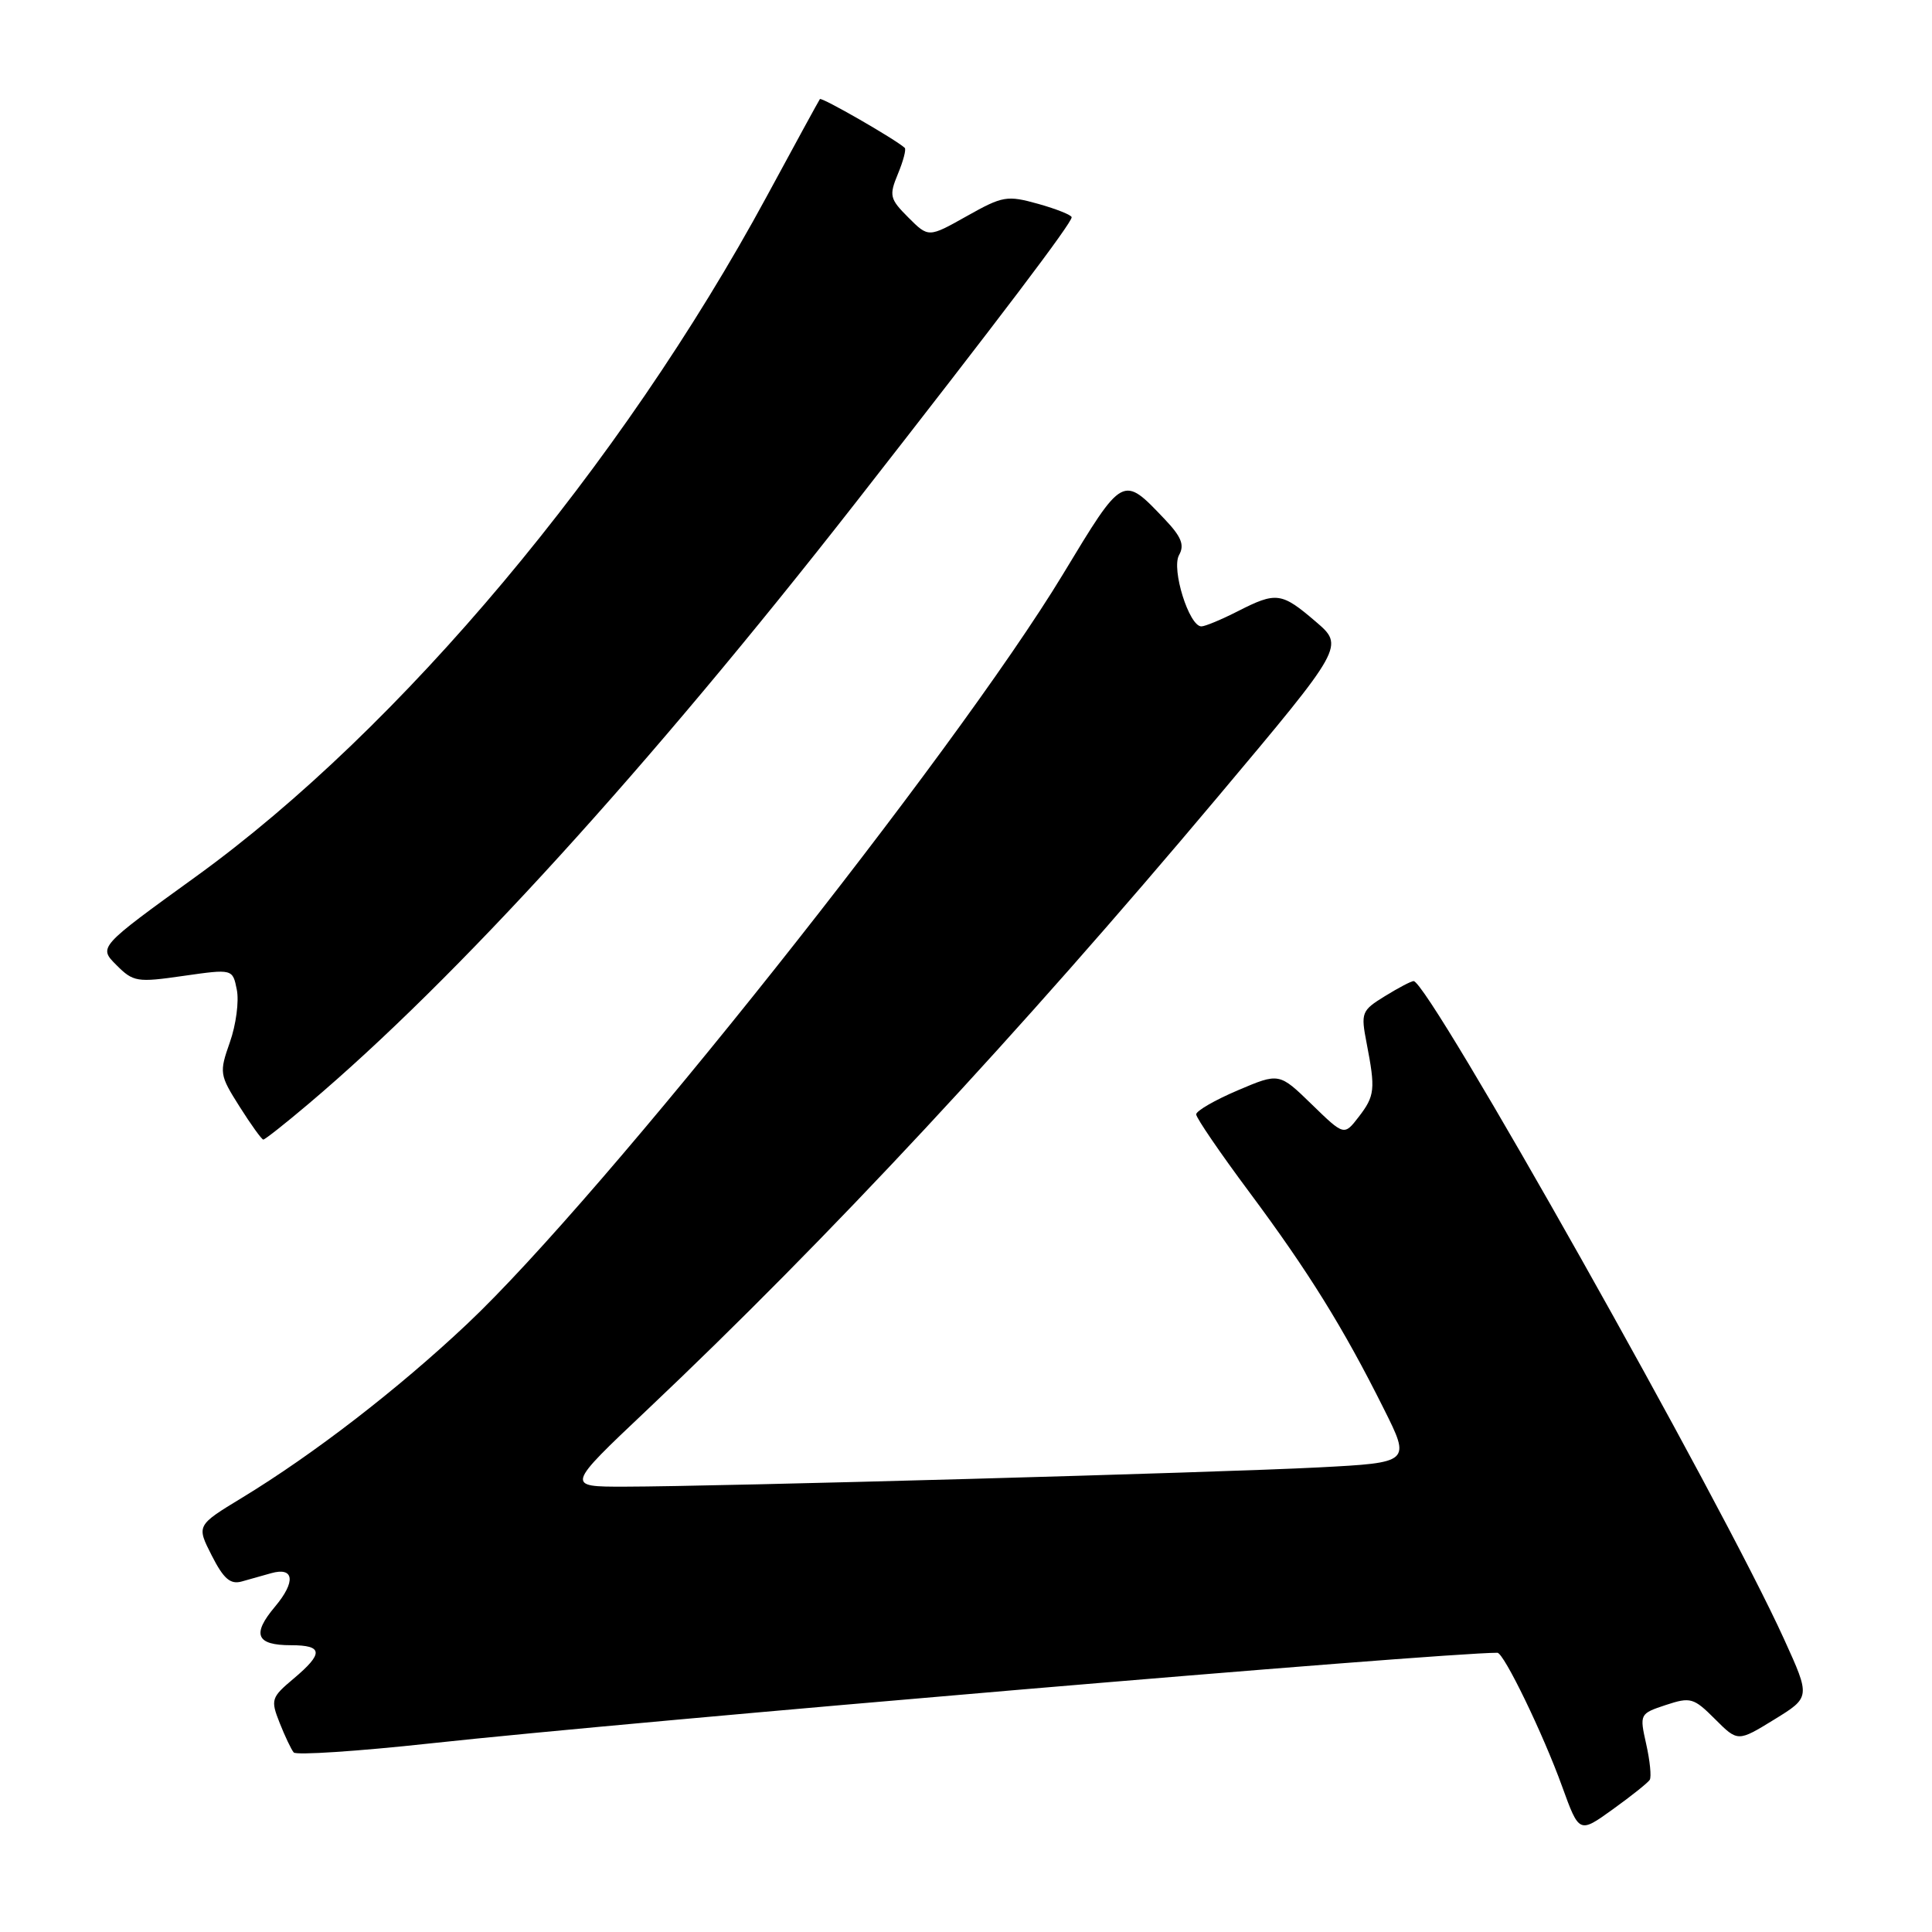 <?xml version="1.0" encoding="UTF-8" standalone="no"?>
<!DOCTYPE svg PUBLIC "-//W3C//DTD SVG 1.1//EN" "http://www.w3.org/Graphics/SVG/1.1/DTD/svg11.dtd" >
<svg xmlns="http://www.w3.org/2000/svg" xmlns:xlink="http://www.w3.org/1999/xlink" version="1.1" viewBox="0 0 256 256">
 <g >
 <path fill="currentColor"
d=" M 218.60 235.84 C 218.84 235.45 218.63 233.32 218.13 231.10 C 217.24 227.12 217.26 227.07 220.73 225.92 C 224.01 224.84 224.42 224.96 227.25 227.79 C 230.27 230.81 230.27 230.81 235.09 227.85 C 239.90 224.89 239.90 224.89 236.40 217.20 C 228.13 198.97 189.29 130.00 187.31 130.00 C 186.99 130.00 185.28 130.90 183.50 132.00 C 180.40 133.91 180.30 134.18 181.09 138.25 C 182.27 144.35 182.18 145.21 180.03 148.00 C 178.10 150.50 178.10 150.50 173.80 146.32 C 169.50 142.14 169.50 142.14 164.00 144.48 C 160.97 145.77 158.50 147.20 158.50 147.66 C 158.50 148.12 161.68 152.78 165.57 158.00 C 173.40 168.53 178.00 175.94 183.35 186.65 C 186.93 193.80 186.93 193.80 174.71 194.44 C 161.37 195.13 95.20 196.97 82.74 196.99 C 74.97 197.00 74.97 197.00 85.74 186.82 C 109.69 164.17 134.87 137.12 161.39 105.56 C 178.14 85.62 178.14 85.62 174.32 82.35 C 169.80 78.48 169.12 78.39 164.00 81.00 C 161.84 82.10 159.68 83.00 159.19 83.00 C 157.56 83.00 155.19 75.42 156.23 73.55 C 156.98 72.22 156.54 71.13 154.35 68.82 C 148.73 62.91 148.86 62.84 140.83 76.12 C 126.43 99.90 79.82 158.55 61.91 175.42 C 52.75 184.06 41.56 192.69 32.07 198.46 C 26.03 202.13 26.03 202.13 28.06 206.12 C 29.64 209.22 30.53 209.98 32.05 209.55 C 33.12 209.25 34.86 208.76 35.92 208.46 C 38.99 207.59 39.22 209.58 36.44 212.89 C 33.34 216.57 33.94 218.00 38.56 218.00 C 42.82 218.00 42.90 219.07 38.89 222.44 C 35.94 224.92 35.84 225.22 37.05 228.28 C 37.75 230.05 38.59 231.82 38.92 232.21 C 39.24 232.59 47.38 232.06 57.01 231.01 C 84.02 228.07 190.83 219.00 198.41 219.00 C 199.27 219.00 204.47 229.74 206.99 236.72 C 209.25 242.95 209.25 242.95 213.71 239.74 C 216.16 237.98 218.36 236.22 218.60 235.84 Z  M 40.89 146.26 C 60.44 129.73 85.90 101.75 113.38 66.60 C 132.65 41.93 142.00 29.58 142.00 28.79 C 142.00 28.50 140.01 27.70 137.59 27.02 C 133.43 25.86 132.87 25.96 128.10 28.64 C 123.03 31.49 123.03 31.49 120.36 28.82 C 117.89 26.35 117.79 25.92 118.98 23.04 C 119.69 21.33 120.10 19.78 119.88 19.59 C 118.60 18.43 108.85 12.83 108.64 13.13 C 108.49 13.34 105.33 19.12 101.61 26.00 C 82.31 61.66 53.07 96.53 26.03 116.10 C 13.04 125.49 13.04 125.49 15.42 127.87 C 17.66 130.12 18.16 130.20 24.31 129.31 C 30.83 128.38 30.83 128.38 31.38 131.15 C 31.69 132.68 31.27 135.81 30.46 138.10 C 29.04 142.14 29.08 142.42 31.75 146.64 C 33.26 149.03 34.68 151.00 34.89 151.00 C 35.11 151.00 37.81 148.87 40.89 146.26 Z "/>
</g>
</svg>
